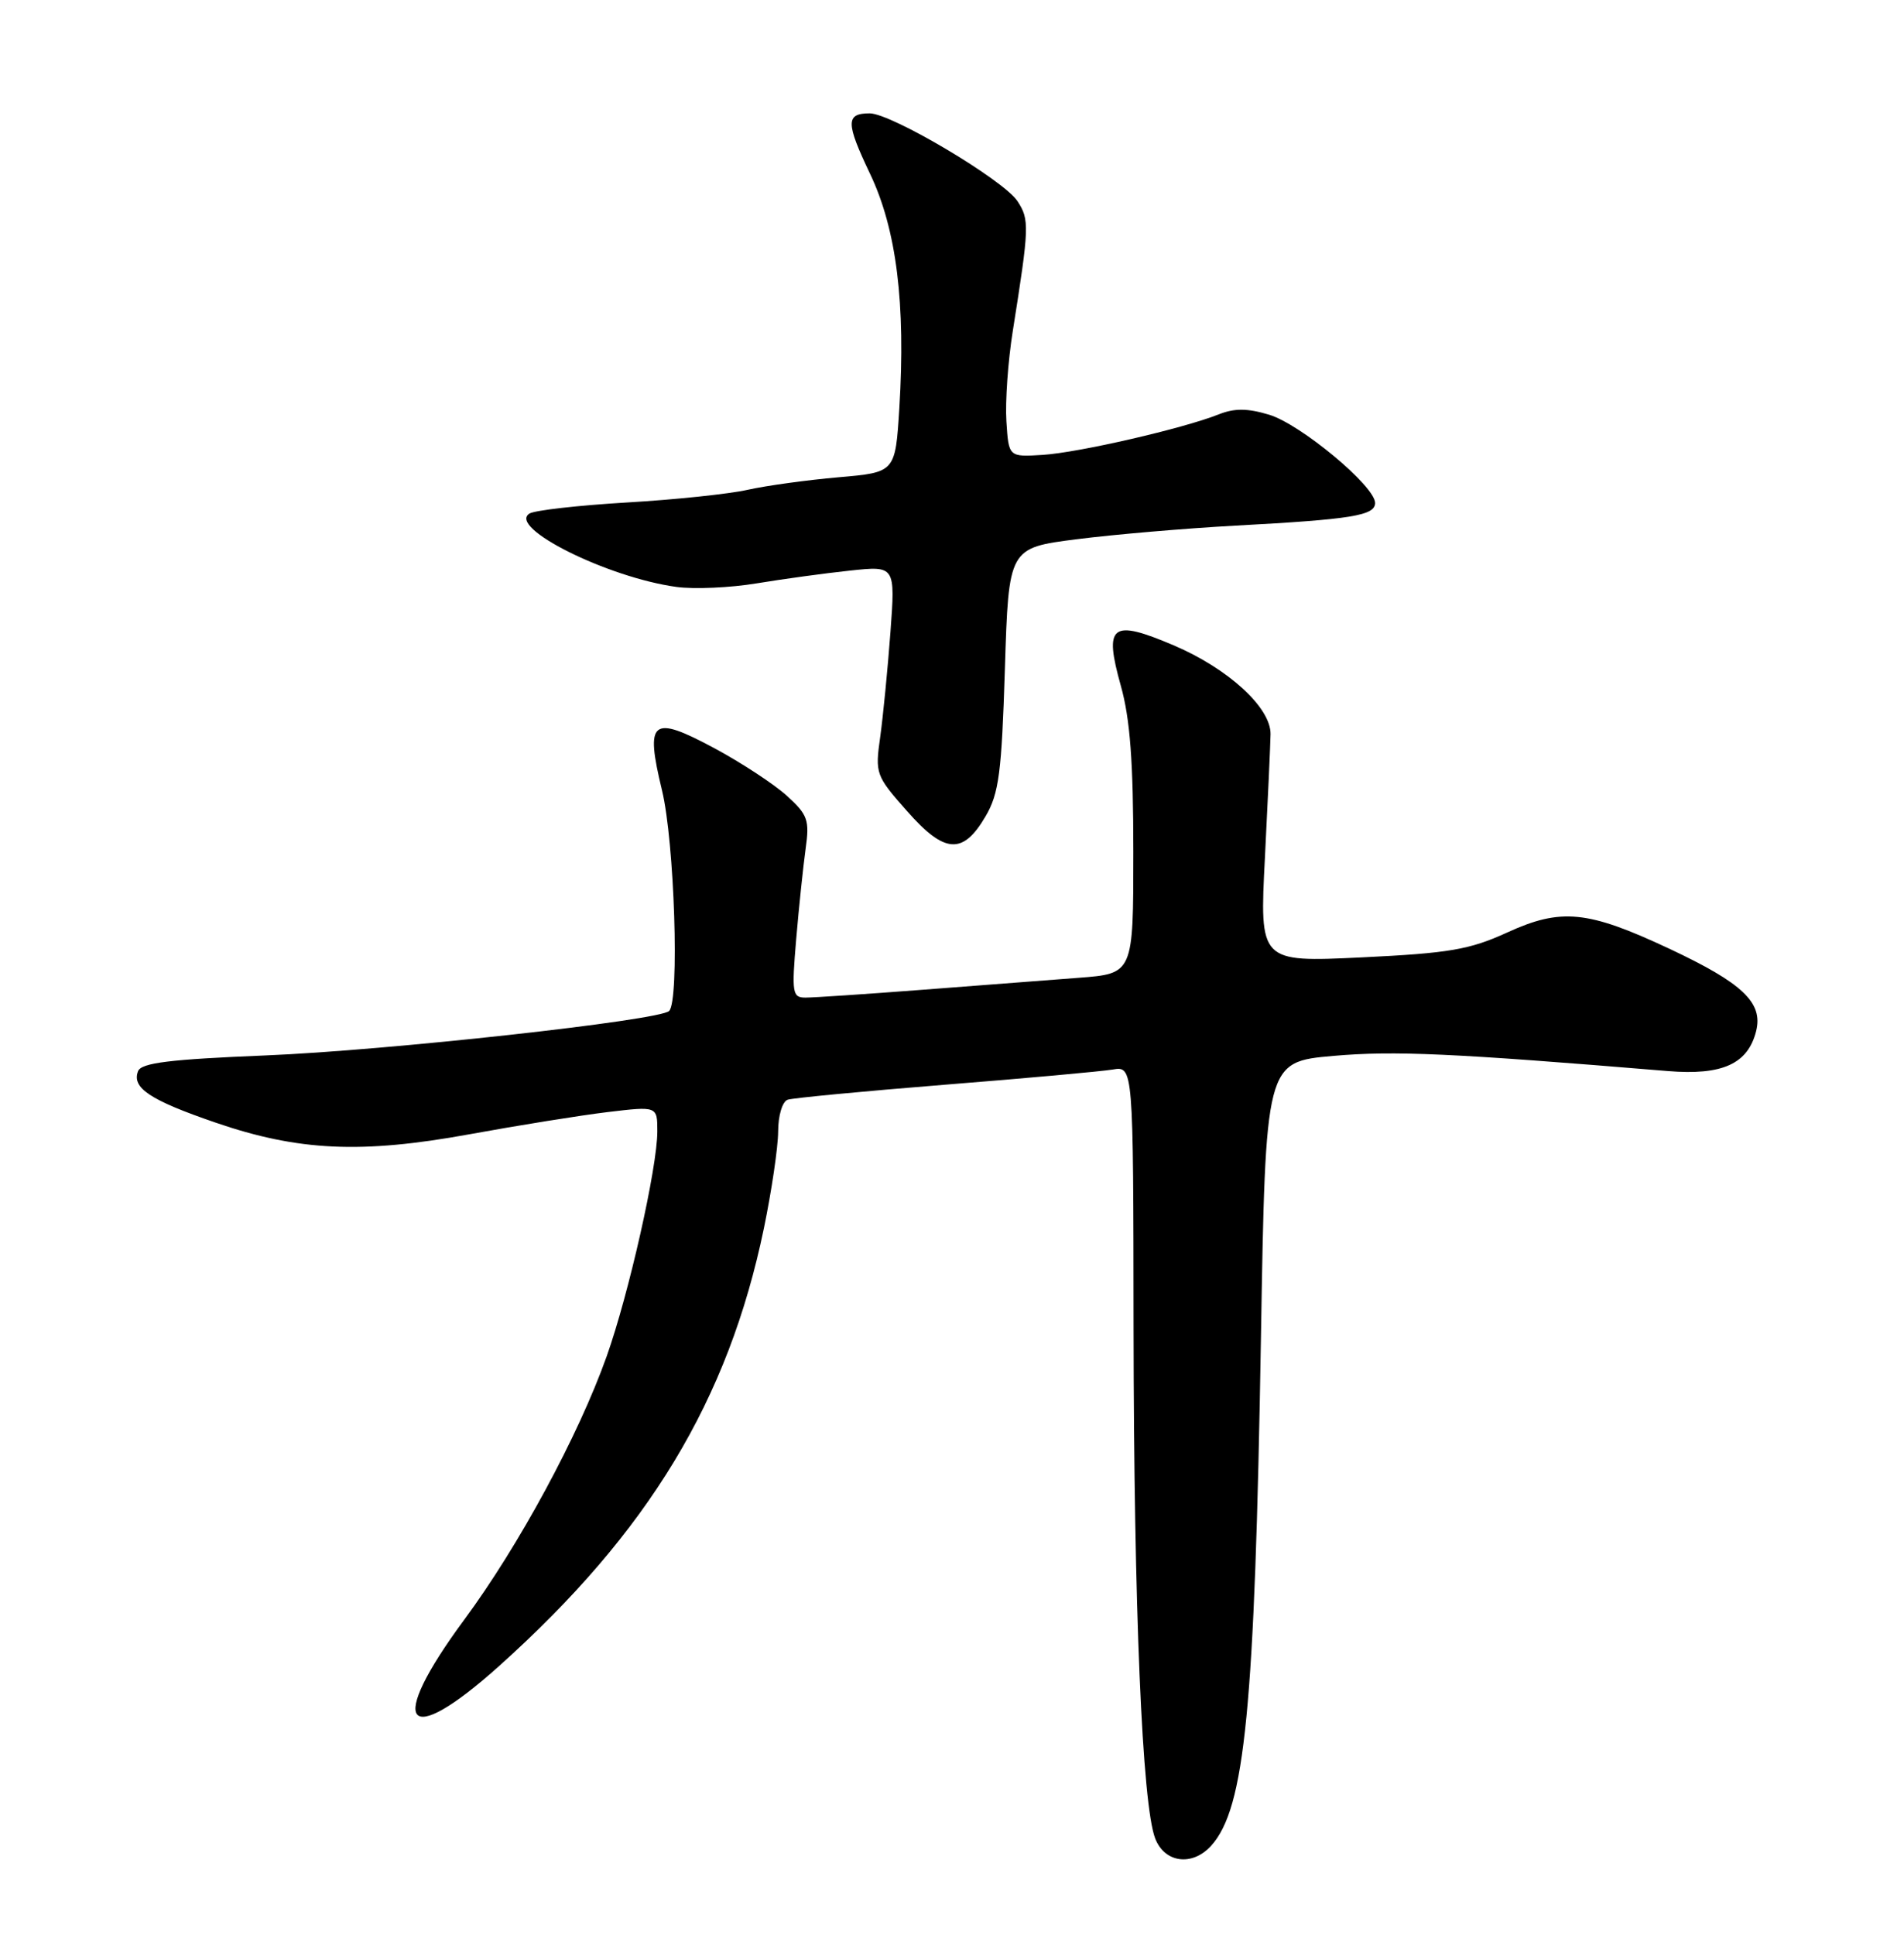 <?xml version="1.0" encoding="UTF-8" standalone="no"?>
<!DOCTYPE svg PUBLIC "-//W3C//DTD SVG 1.1//EN" "http://www.w3.org/Graphics/SVG/1.1/DTD/svg11.dtd" >
<svg xmlns="http://www.w3.org/2000/svg" xmlns:xlink="http://www.w3.org/1999/xlink" version="1.1" viewBox="0 0 252 256">
 <g >
 <path fill="currentColor"
d=" M 160.30 244.22 C 164.78 239.27 166.07 226.10 166.89 177.00 C 167.50 140.50 167.50 140.50 176.50 139.71 C 184.57 139.01 192.13 139.35 220.75 141.72 C 227.95 142.31 231.34 140.78 232.43 136.43 C 233.37 132.67 230.65 130.09 220.96 125.54 C 210.13 120.46 206.62 120.11 199.45 123.40 C 194.49 125.66 191.82 126.12 180.20 126.68 C 166.70 127.32 166.70 127.32 167.42 113.41 C 167.81 105.76 168.14 98.44 168.16 97.15 C 168.22 93.64 162.56 88.46 155.32 85.38 C 147.08 81.88 146.08 82.66 148.35 90.76 C 149.57 95.10 150.00 100.83 150.00 112.73 C 150.00 128.83 150.00 128.83 142.75 129.38 C 138.76 129.69 129.43 130.40 122.00 130.97 C 114.58 131.54 107.65 132.00 106.61 132.00 C 104.87 132.00 104.77 131.41 105.38 124.25 C 105.74 119.99 106.31 114.61 106.63 112.29 C 107.16 108.51 106.91 107.80 104.14 105.29 C 102.45 103.76 98.14 100.93 94.57 99.01 C 86.23 94.54 85.36 95.23 87.62 104.58 C 89.27 111.39 89.95 132.39 88.56 133.77 C 87.31 135.02 51.22 139.00 35.16 139.65 C 22.43 140.17 18.69 140.63 18.27 141.74 C 17.42 143.95 19.85 145.56 28.50 148.53 C 39.49 152.31 47.84 152.69 62.15 150.08 C 68.55 148.91 76.77 147.59 80.40 147.15 C 87.00 146.36 87.00 146.36 87.00 149.70 C 87.00 154.48 83.22 171.24 80.29 179.48 C 76.56 189.96 68.68 204.52 61.44 214.32 C 51.09 228.32 53.59 231.63 66.05 220.45 C 85.84 202.71 96.38 185.29 101.11 162.50 C 102.13 157.55 102.98 151.80 102.99 149.72 C 102.99 147.60 103.55 145.75 104.25 145.51 C 104.94 145.28 114.28 144.39 125.00 143.53 C 135.72 142.68 145.74 141.77 147.25 141.52 C 150.00 141.05 150.00 141.05 150.03 175.78 C 150.07 212.82 151.17 238.77 152.89 243.25 C 154.14 246.50 157.80 246.98 160.30 244.22 Z  M 130.45 108.00 C 132.21 104.99 132.57 102.26 133.00 88.50 C 133.50 72.50 133.50 72.50 142.50 71.35 C 147.45 70.72 156.90 69.91 163.50 69.55 C 178.93 68.72 182.00 68.22 182.00 66.55 C 182.00 64.33 172.13 56.12 167.96 54.87 C 165.10 54.01 163.38 54.00 161.30 54.83 C 156.56 56.71 142.75 59.89 138.00 60.19 C 133.50 60.47 133.50 60.47 133.20 55.75 C 133.03 53.15 133.41 47.76 134.05 43.77 C 136.24 29.96 136.27 29.07 134.66 26.61 C 132.83 23.82 117.98 15.00 115.11 15.00 C 111.92 15.00 111.93 16.23 115.16 23.01 C 118.66 30.36 119.88 40.17 119.03 54.00 C 118.50 62.50 118.50 62.50 111.00 63.15 C 106.88 63.51 101.47 64.25 99.00 64.80 C 96.53 65.36 89.29 66.12 82.92 66.49 C 76.55 66.87 70.77 67.52 70.08 67.95 C 67.12 69.78 80.39 76.41 89.53 77.66 C 91.87 77.98 96.65 77.77 100.14 77.19 C 103.64 76.61 109.20 75.85 112.50 75.50 C 118.50 74.86 118.50 74.86 117.85 83.68 C 117.49 88.53 116.88 94.75 116.50 97.50 C 115.81 102.36 115.91 102.64 120.03 107.30 C 125.03 112.98 127.44 113.14 130.45 108.00 Z "/>
</g>
</svg>
